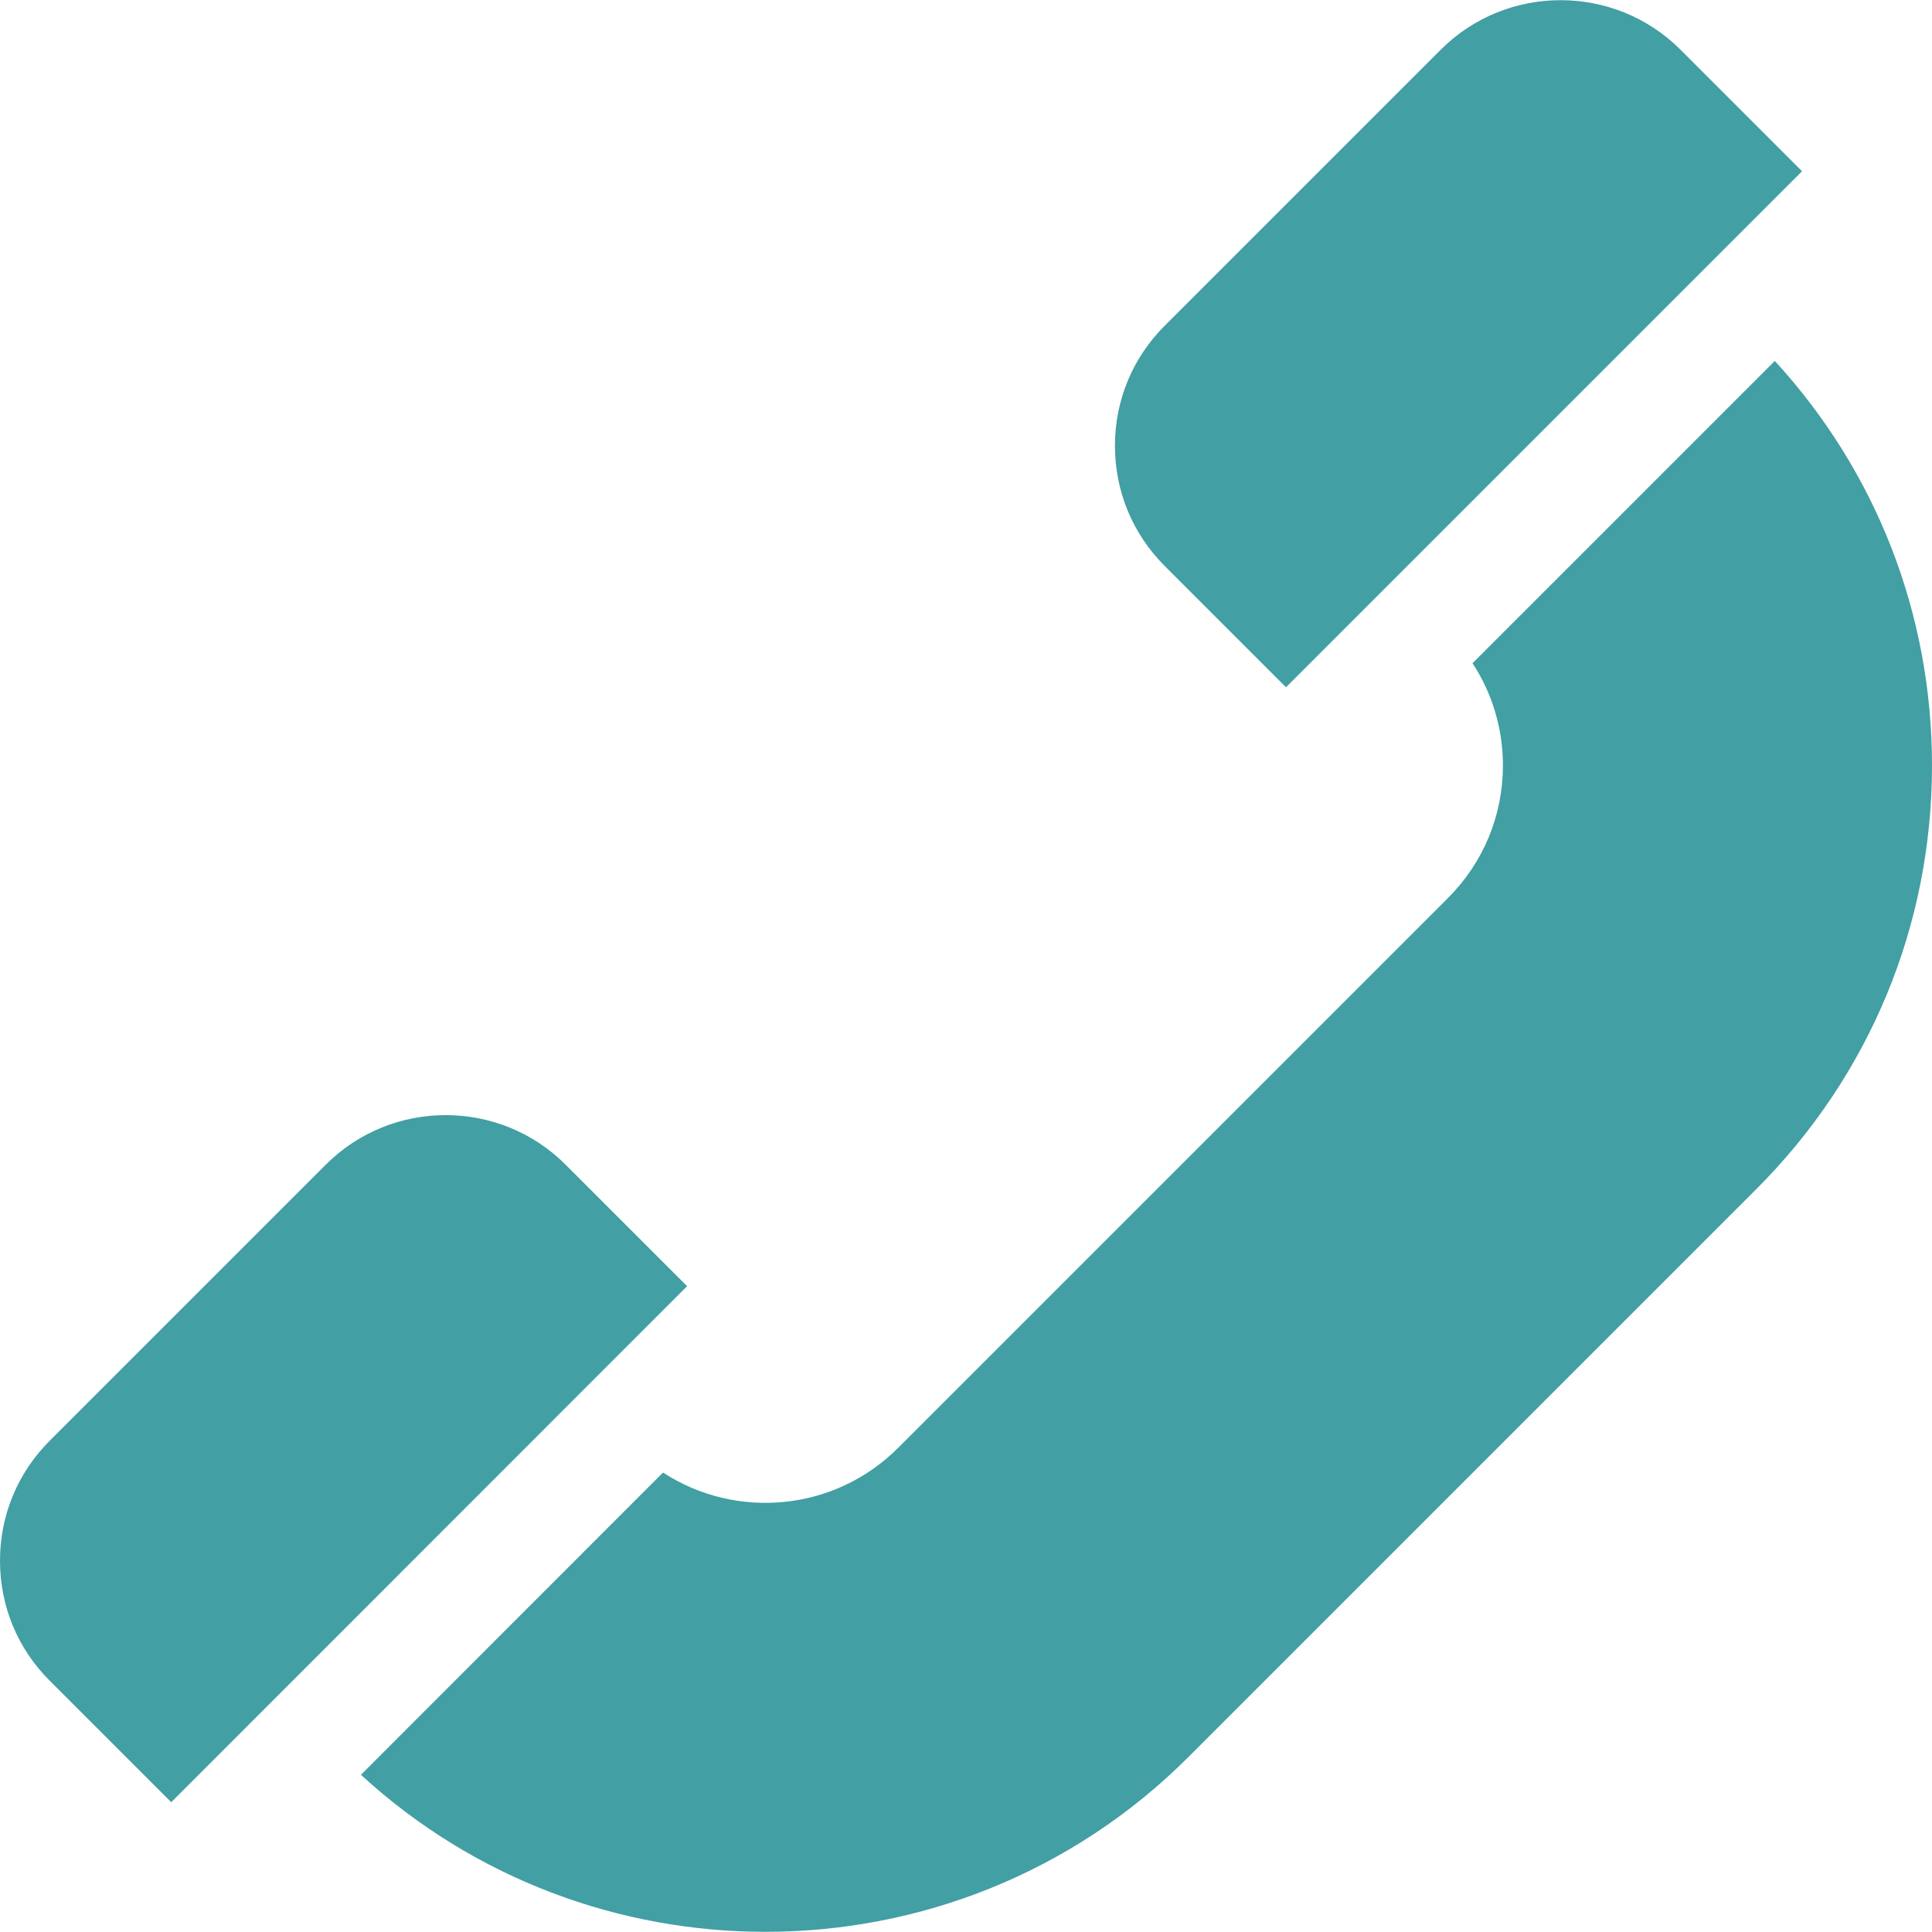 <svg width="11" height="11" viewBox="0 0 11 11" fill="none" xmlns="http://www.w3.org/2000/svg">
<path d="M9.568 0.283C9.192 -0.093 8.579 -0.093 8.203 0.283L6.63 1.856C6.448 2.038 6.348 2.28 6.348 2.538C6.348 2.796 6.448 3.039 6.63 3.221L7.322 3.913L10.26 0.975L9.568 0.283Z" fill="#429FA4"/>
<path d="M10.105 2.055L8.384 3.776C8.496 3.947 8.557 4.148 8.557 4.358C8.557 4.643 8.446 4.911 8.244 5.113L5.112 8.245C4.749 8.607 4.189 8.654 3.775 8.384L2.055 10.105C2.704 10.701 3.531 10.999 4.358 10.999C5.231 10.999 6.104 10.667 6.768 10.002L10.001 6.769C10.645 6.125 11 5.269 11 4.358C11 3.497 10.683 2.685 10.105 2.055Z" fill="#429FA4"/>
<path d="M3.22 6.631C2.844 6.255 2.231 6.255 1.855 6.631L0.283 8.203C0.1 8.386 0 8.628 0 8.886C0 9.144 0.1 9.387 0.283 9.569L0.975 10.261L3.912 7.323L3.22 6.631Z" fill="#429FA4"/>
</svg>

